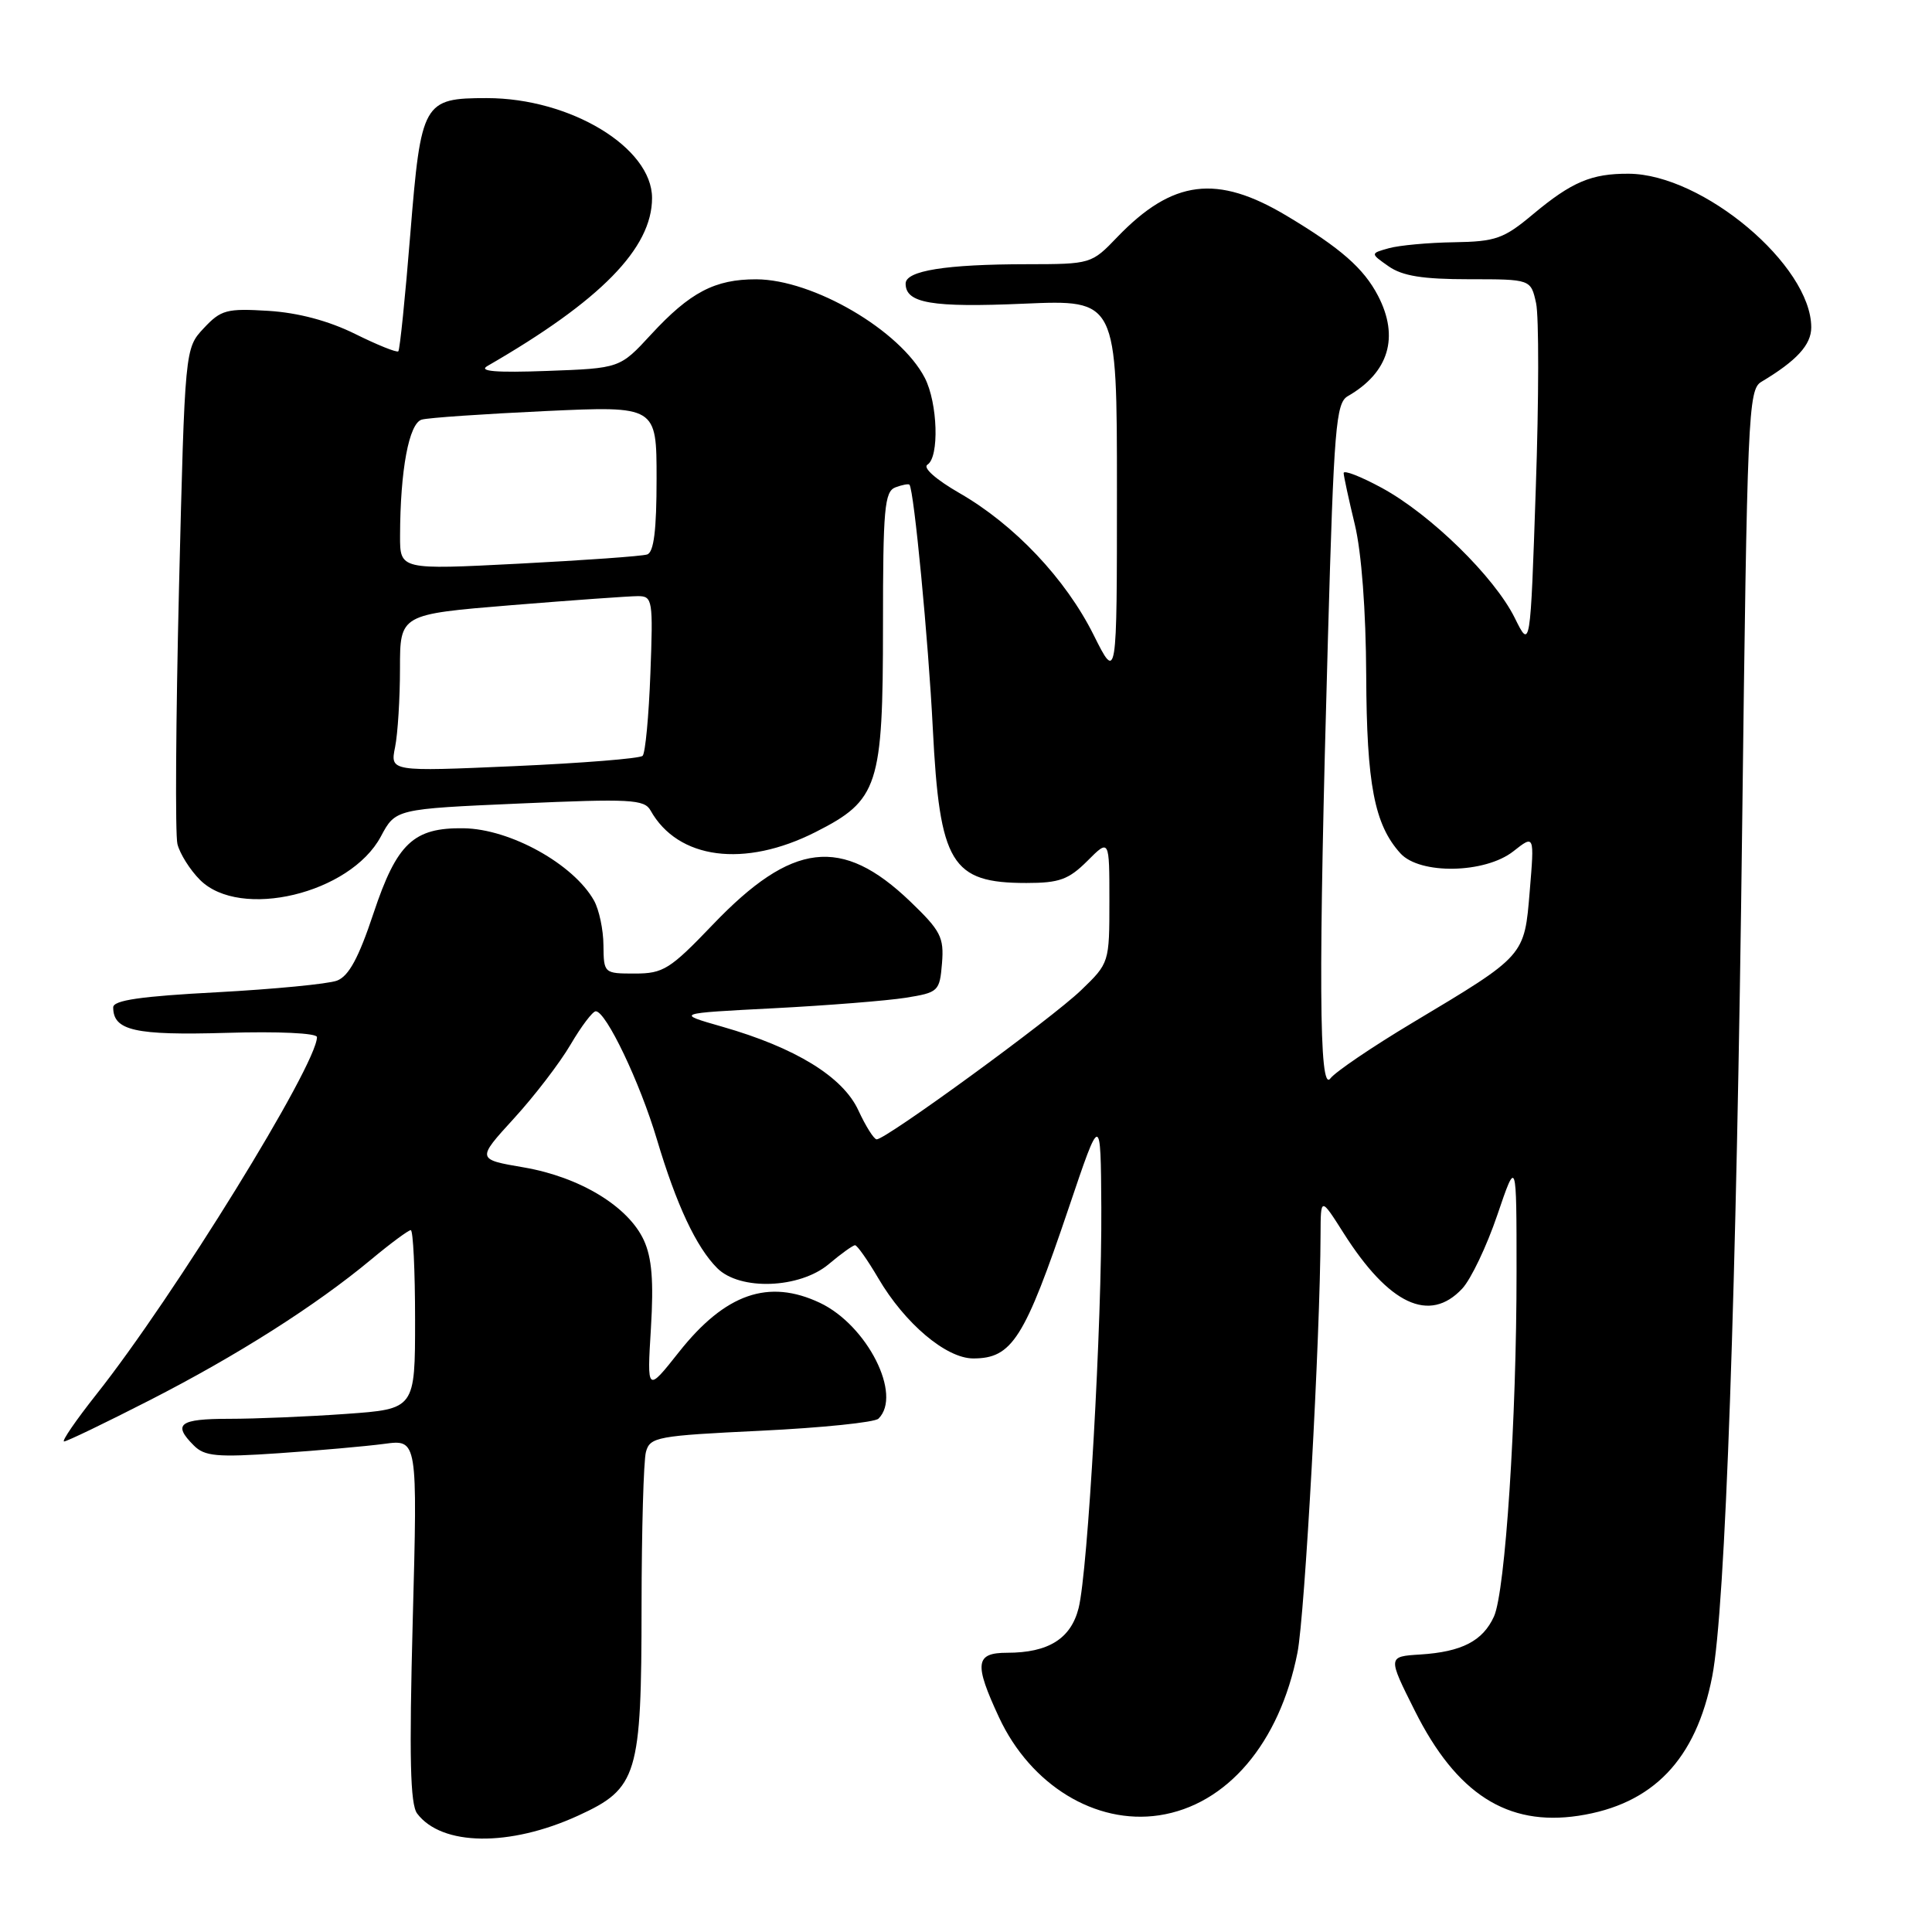 <?xml version="1.0" encoding="UTF-8" standalone="no"?>
<!DOCTYPE svg PUBLIC "-//W3C//DTD SVG 1.1//EN" "http://www.w3.org/Graphics/SVG/1.1/DTD/svg11.dtd" >
<svg xmlns="http://www.w3.org/2000/svg" xmlns:xlink="http://www.w3.org/1999/xlink" version="1.1" viewBox="0 0 256 256">
 <g >
 <path fill="currentColor"
d=" M 76.61 240.58 C 84.49 236.97 85.00 235.29 85.01 212.78 C 85.02 202.73 85.28 193.55 85.59 192.39 C 86.13 190.41 87.05 190.24 100.83 189.58 C 108.90 189.19 115.91 188.47 116.40 187.98 C 119.59 184.85 114.92 175.62 108.66 172.64 C 101.84 169.41 96.10 171.40 89.96 179.16 C 85.73 184.50 85.73 184.50 86.25 176.00 C 86.63 169.75 86.38 166.66 85.31 164.33 C 83.24 159.85 76.84 155.97 69.42 154.69 C 63.15 153.62 63.15 153.62 68.09 148.21 C 70.81 145.24 74.19 140.83 75.61 138.40 C 77.03 135.98 78.53 134.00 78.94 134.00 C 80.30 134.00 84.79 143.40 87.05 151.00 C 89.63 159.65 92.25 165.25 95.04 168.04 C 98.04 171.04 105.96 170.75 109.82 167.50 C 111.45 166.12 113.02 165.00 113.30 165.00 C 113.58 165.00 114.96 166.96 116.37 169.36 C 119.88 175.36 125.37 180.00 128.96 180.00 C 134.11 180.00 135.75 177.41 141.63 160.00 C 145.85 147.50 145.85 147.50 145.93 160.00 C 146.02 175.26 144.16 208.17 142.92 213.09 C 141.89 217.14 138.92 219.00 133.45 219.00 C 129.22 219.00 129.05 220.41 132.38 227.57 C 136.56 236.54 145.16 241.80 153.58 240.54 C 162.57 239.19 169.56 230.97 171.92 218.99 C 172.90 214.04 174.94 177.09 174.98 163.55 C 175.00 158.61 175.00 158.61 178.02 163.37 C 184.04 172.87 189.42 175.39 193.75 170.75 C 194.91 169.51 197.00 165.12 198.40 161.00 C 200.95 153.50 200.95 153.50 200.95 168.50 C 200.96 188.00 199.46 210.90 197.96 214.19 C 196.48 217.44 193.70 218.88 188.19 219.23 C 183.87 219.50 183.87 219.50 187.48 226.70 C 192.99 237.70 199.73 242.02 209.15 240.60 C 219.03 239.10 224.74 233.15 226.88 222.12 C 228.62 213.17 230.10 171.06 230.85 109.10 C 231.51 54.87 231.65 51.63 233.38 50.60 C 238.07 47.80 240.00 45.69 240.00 43.38 C 240.00 35.17 225.64 23.08 215.82 23.02 C 210.88 22.99 208.27 24.10 203.13 28.39 C 199.25 31.64 198.19 32.01 192.66 32.10 C 189.27 32.15 185.39 32.51 184.03 32.89 C 181.56 33.58 181.56 33.58 184.00 35.29 C 185.83 36.57 188.52 37.00 194.64 37.00 C 202.84 37.00 202.84 37.00 203.54 40.17 C 203.92 41.91 203.91 52.95 203.50 64.70 C 202.78 86.06 202.78 86.06 200.71 81.87 C 198.01 76.43 189.58 68.18 183.12 64.66 C 180.30 63.13 178.02 62.24 178.04 62.69 C 178.06 63.13 178.72 66.20 179.52 69.50 C 180.41 73.18 180.99 80.91 181.03 89.50 C 181.09 103.93 182.11 109.26 185.56 113.07 C 188.13 115.91 196.77 115.76 200.53 112.80 C 203.32 110.60 203.32 110.60 202.70 118.05 C 201.98 126.74 202.15 126.55 187.11 135.55 C 181.82 138.72 176.95 142.02 176.28 142.90 C 174.77 144.89 174.68 129.47 175.96 84.50 C 176.75 56.64 177.02 53.40 178.58 52.50 C 184.03 49.37 185.44 44.67 182.60 39.20 C 180.70 35.55 177.64 32.87 170.50 28.60 C 161.25 23.06 155.38 23.80 148.05 31.41 C 144.63 34.98 144.56 35.00 136.05 35.01 C 125.31 35.02 120.00 35.87 120.00 37.58 C 120.00 40.18 123.47 40.77 135.67 40.24 C 148.00 39.71 148.00 39.71 148.00 65.01 C 148.00 90.32 148.00 90.32 144.91 84.13 C 141.19 76.68 134.42 69.53 127.14 65.34 C 124.01 63.54 122.24 61.97 122.89 61.57 C 124.48 60.59 124.26 53.41 122.54 50.07 C 119.28 43.77 107.74 37.03 100.20 37.01 C 94.72 37.00 91.43 38.73 86.27 44.32 C 82.14 48.80 82.14 48.80 72.49 49.15 C 65.72 49.40 63.36 49.20 64.58 48.50 C 79.58 39.85 86.40 32.89 86.40 26.24 C 86.40 19.55 75.57 13.00 64.51 13.00 C 56.07 13.00 55.79 13.50 54.37 30.98 C 53.70 39.34 52.98 46.35 52.78 46.55 C 52.59 46.75 50.00 45.71 47.04 44.24 C 43.54 42.51 39.52 41.44 35.58 41.19 C 30.03 40.85 29.28 41.05 27.00 43.49 C 24.50 46.16 24.50 46.16 23.72 77.83 C 23.30 95.25 23.20 110.55 23.51 111.84 C 23.83 113.12 25.17 115.26 26.50 116.59 C 31.82 121.91 46.40 118.42 50.46 110.85 C 52.41 107.19 52.41 107.19 68.84 106.47 C 83.52 105.82 85.38 105.92 86.20 107.39 C 89.83 113.88 98.64 115.03 108.07 110.25 C 116.40 106.03 117.00 104.19 117.00 82.86 C 117.00 67.41 117.20 65.14 118.64 64.58 C 119.55 64.24 120.39 64.08 120.51 64.23 C 121.11 64.95 123.02 84.91 123.60 96.50 C 124.51 114.47 126.04 117.00 136.01 117.00 C 140.36 117.00 141.60 116.55 144.08 114.08 C 147.00 111.15 147.00 111.15 147.00 119.37 C 147.00 127.56 146.99 127.61 143.25 131.21 C 139.39 134.94 117.35 151.02 116.16 150.97 C 115.80 150.96 114.71 149.23 113.74 147.13 C 111.69 142.68 105.41 138.82 95.69 136.04 C 89.50 134.27 89.50 134.27 102.50 133.60 C 109.65 133.23 117.53 132.60 120.00 132.21 C 124.35 131.51 124.51 131.37 124.82 127.64 C 125.10 124.19 124.65 123.33 120.60 119.44 C 111.53 110.75 104.96 111.53 94.44 122.53 C 88.78 128.44 87.89 129.00 84.12 129.00 C 80.03 129.00 80.00 128.97 79.96 125.25 C 79.95 123.19 79.38 120.53 78.71 119.33 C 76.00 114.50 67.61 109.84 61.44 109.75 C 54.79 109.65 52.59 111.72 49.49 121.02 C 47.52 126.94 46.21 129.35 44.65 129.94 C 43.47 130.38 36.31 131.07 28.75 131.48 C 18.65 132.01 15.00 132.54 15.00 133.48 C 15.00 136.56 17.88 137.21 29.98 136.86 C 36.86 136.65 42.00 136.89 42.00 137.42 C 42.00 141.09 23.04 171.81 12.78 184.75 C 10.06 188.19 8.13 191.00 8.49 191.00 C 8.86 191.00 13.96 188.54 19.83 185.54 C 31.45 179.60 41.85 172.99 49.18 166.89 C 51.75 164.75 54.12 163.00 54.43 163.00 C 54.74 163.00 55.00 168.33 55.00 174.85 C 55.00 186.70 55.00 186.70 45.85 187.35 C 40.81 187.71 33.84 188.00 30.35 188.00 C 23.76 188.00 22.84 188.70 25.68 191.53 C 27.11 192.97 28.73 193.12 36.93 192.56 C 42.19 192.20 48.49 191.64 50.91 191.32 C 55.33 190.72 55.33 190.72 54.69 214.71 C 54.21 232.88 54.35 239.09 55.28 240.31 C 58.54 244.62 67.53 244.74 76.61 240.58 Z  M 52.35 99.00 C 52.71 97.21 53.00 92.52 53.00 88.57 C 53.00 81.40 53.00 81.40 67.75 80.19 C 75.86 79.53 83.42 78.99 84.54 78.99 C 86.47 79.00 86.55 79.48 86.18 89.25 C 85.97 94.89 85.51 99.79 85.15 100.15 C 84.79 100.51 77.12 101.12 68.10 101.52 C 51.70 102.24 51.70 102.24 52.35 99.00 Z  M 53.01 71.00 C 53.03 62.29 54.19 56.07 55.89 55.60 C 56.77 55.35 64.14 54.85 72.25 54.47 C 87.00 53.79 87.00 53.79 87.00 63.43 C 87.00 70.25 86.64 73.18 85.75 73.47 C 85.06 73.70 77.41 74.24 68.75 74.69 C 53.00 75.50 53.00 75.50 53.01 71.00 Z "/>
</g>
</svg>